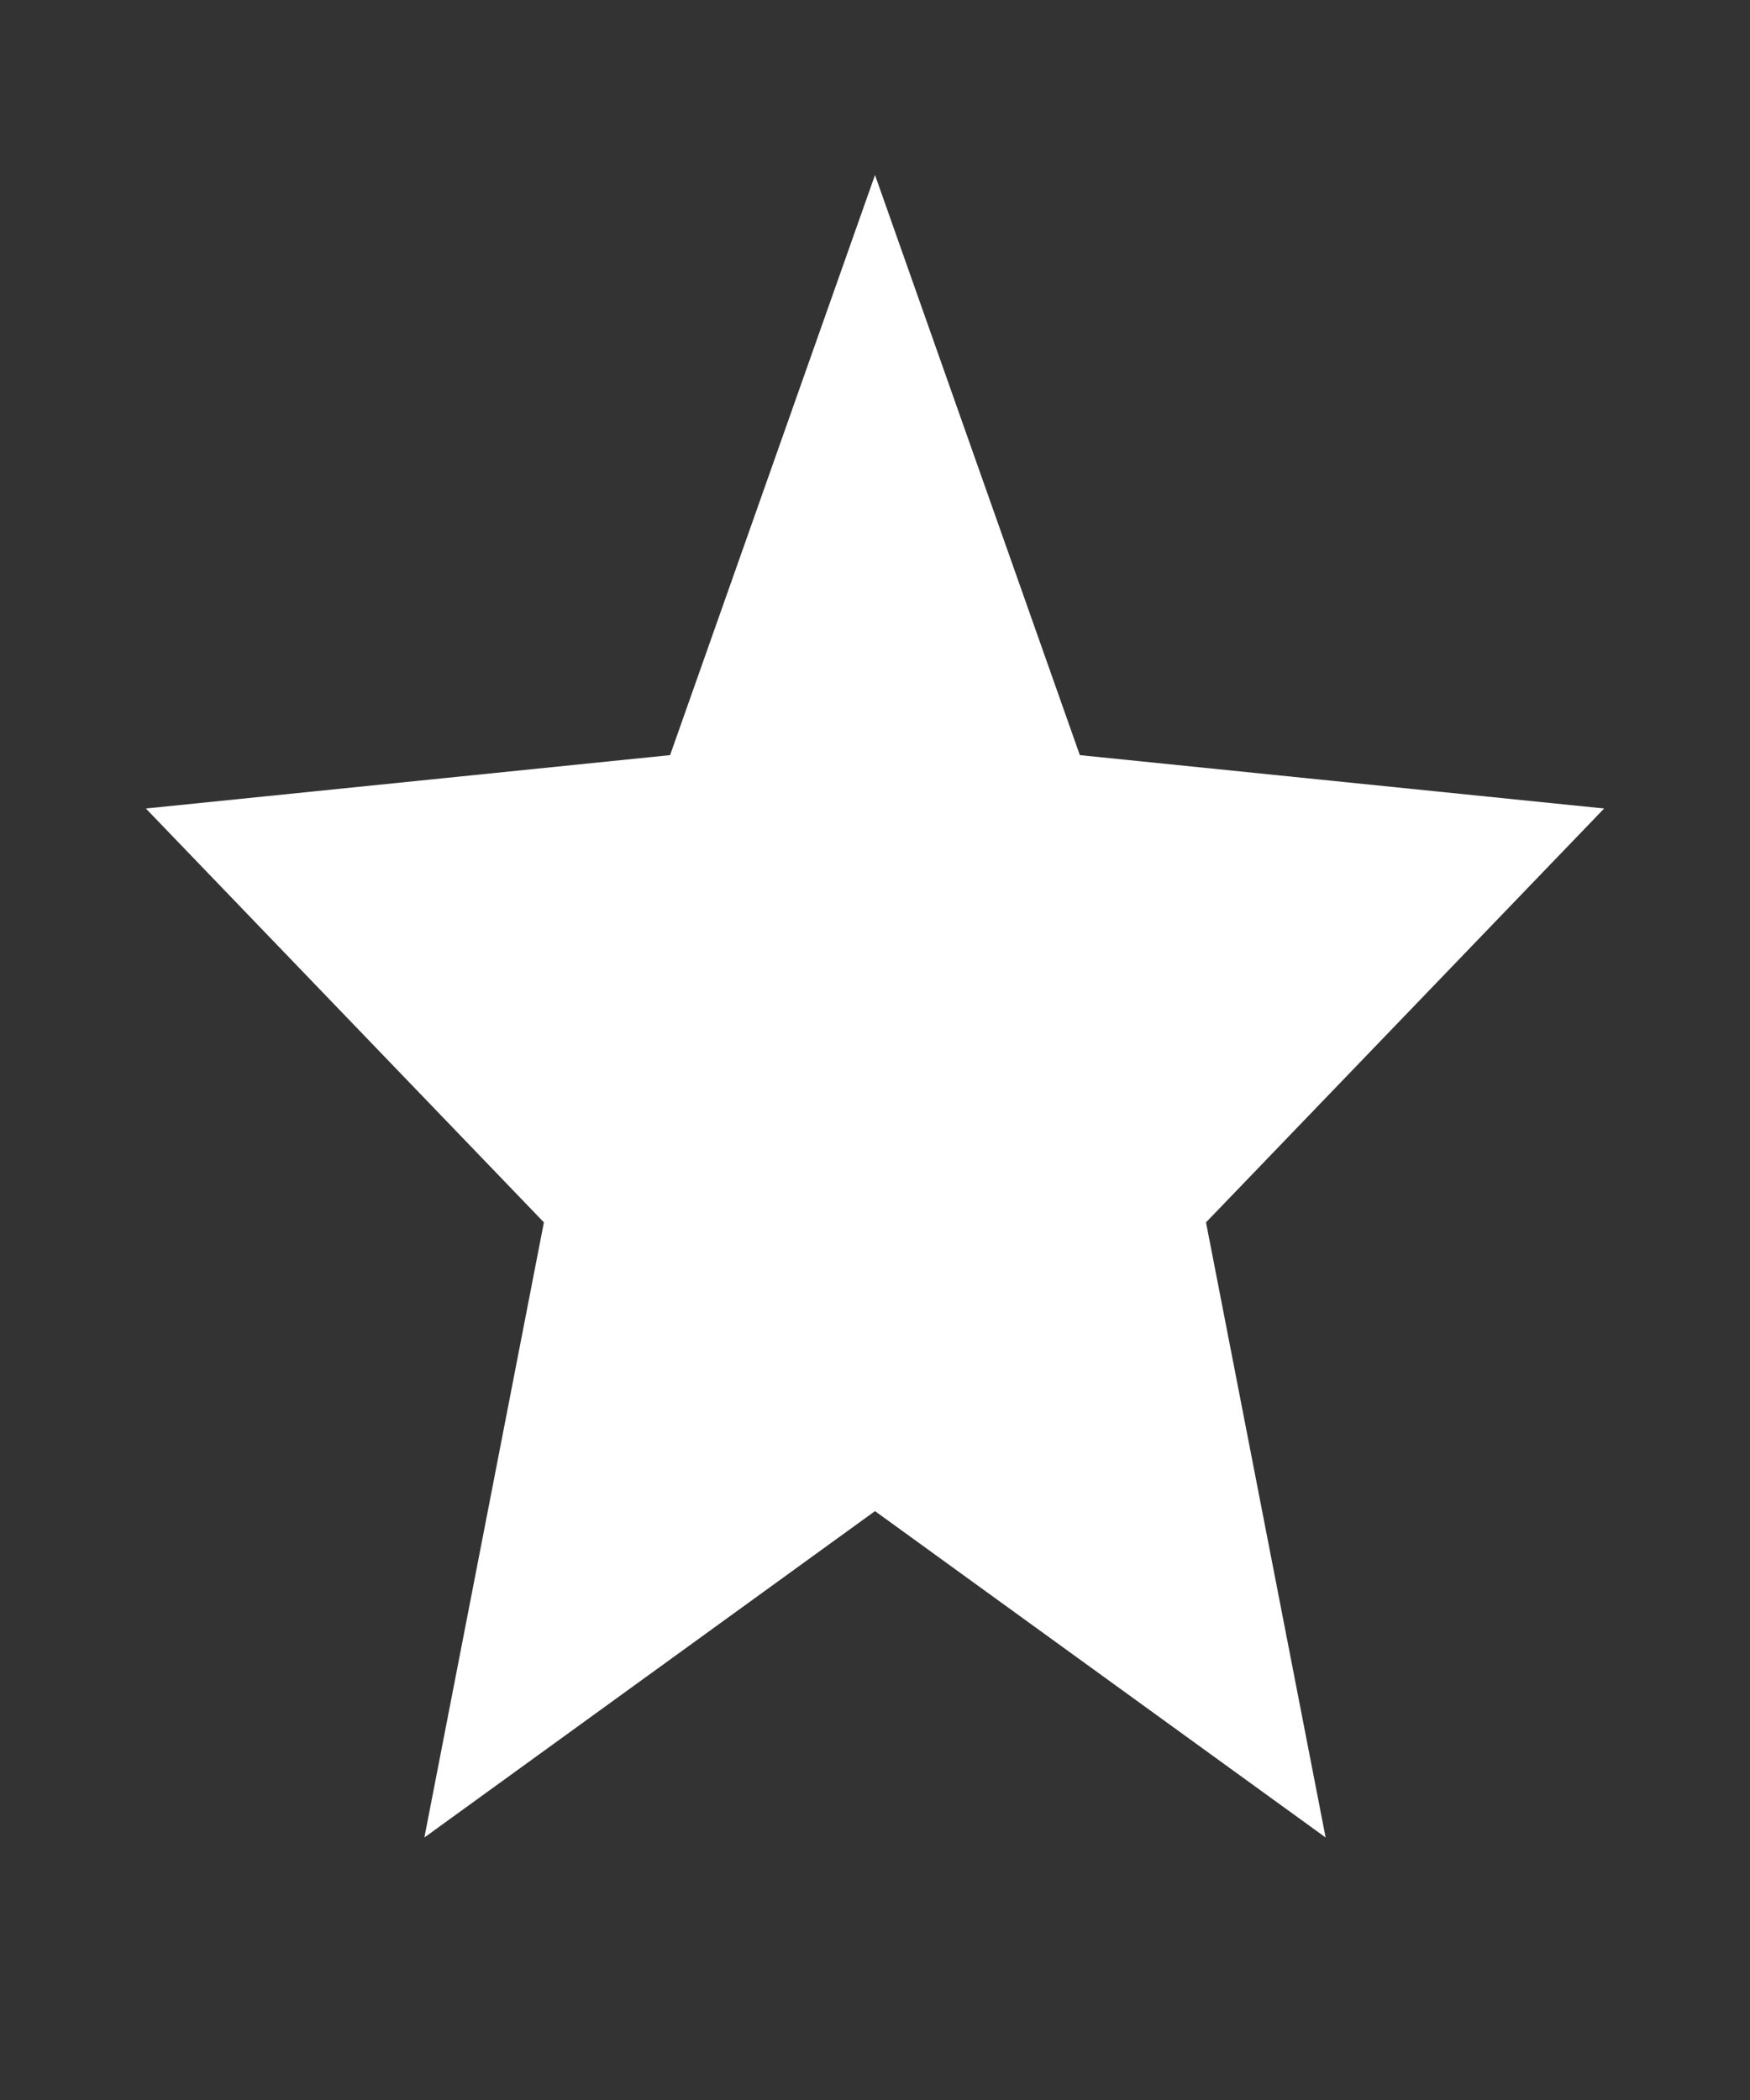<svg width="20" height="24" viewBox="0 0 20 24" fill="none" xmlns="http://www.w3.org/2000/svg">
<rect x="0" y="0" width="20" height="24" fill="#333333" stroke="none"/>
<g clip-path="url(#clip0_166_2112)">
<path d="M10 17.27L15.15 21L13.783 13.97L18.333 9.24L12.341 8.63L10 2L7.658 8.63L1.667 9.24L6.216 13.97L4.85 21L10 17.27Z" fill="white"/>
</g>
<defs>
<clipPath id="clip0_166_2112">
<rect width="20" height="24" fill="white"/>
</clipPath>
</defs>
</svg>
